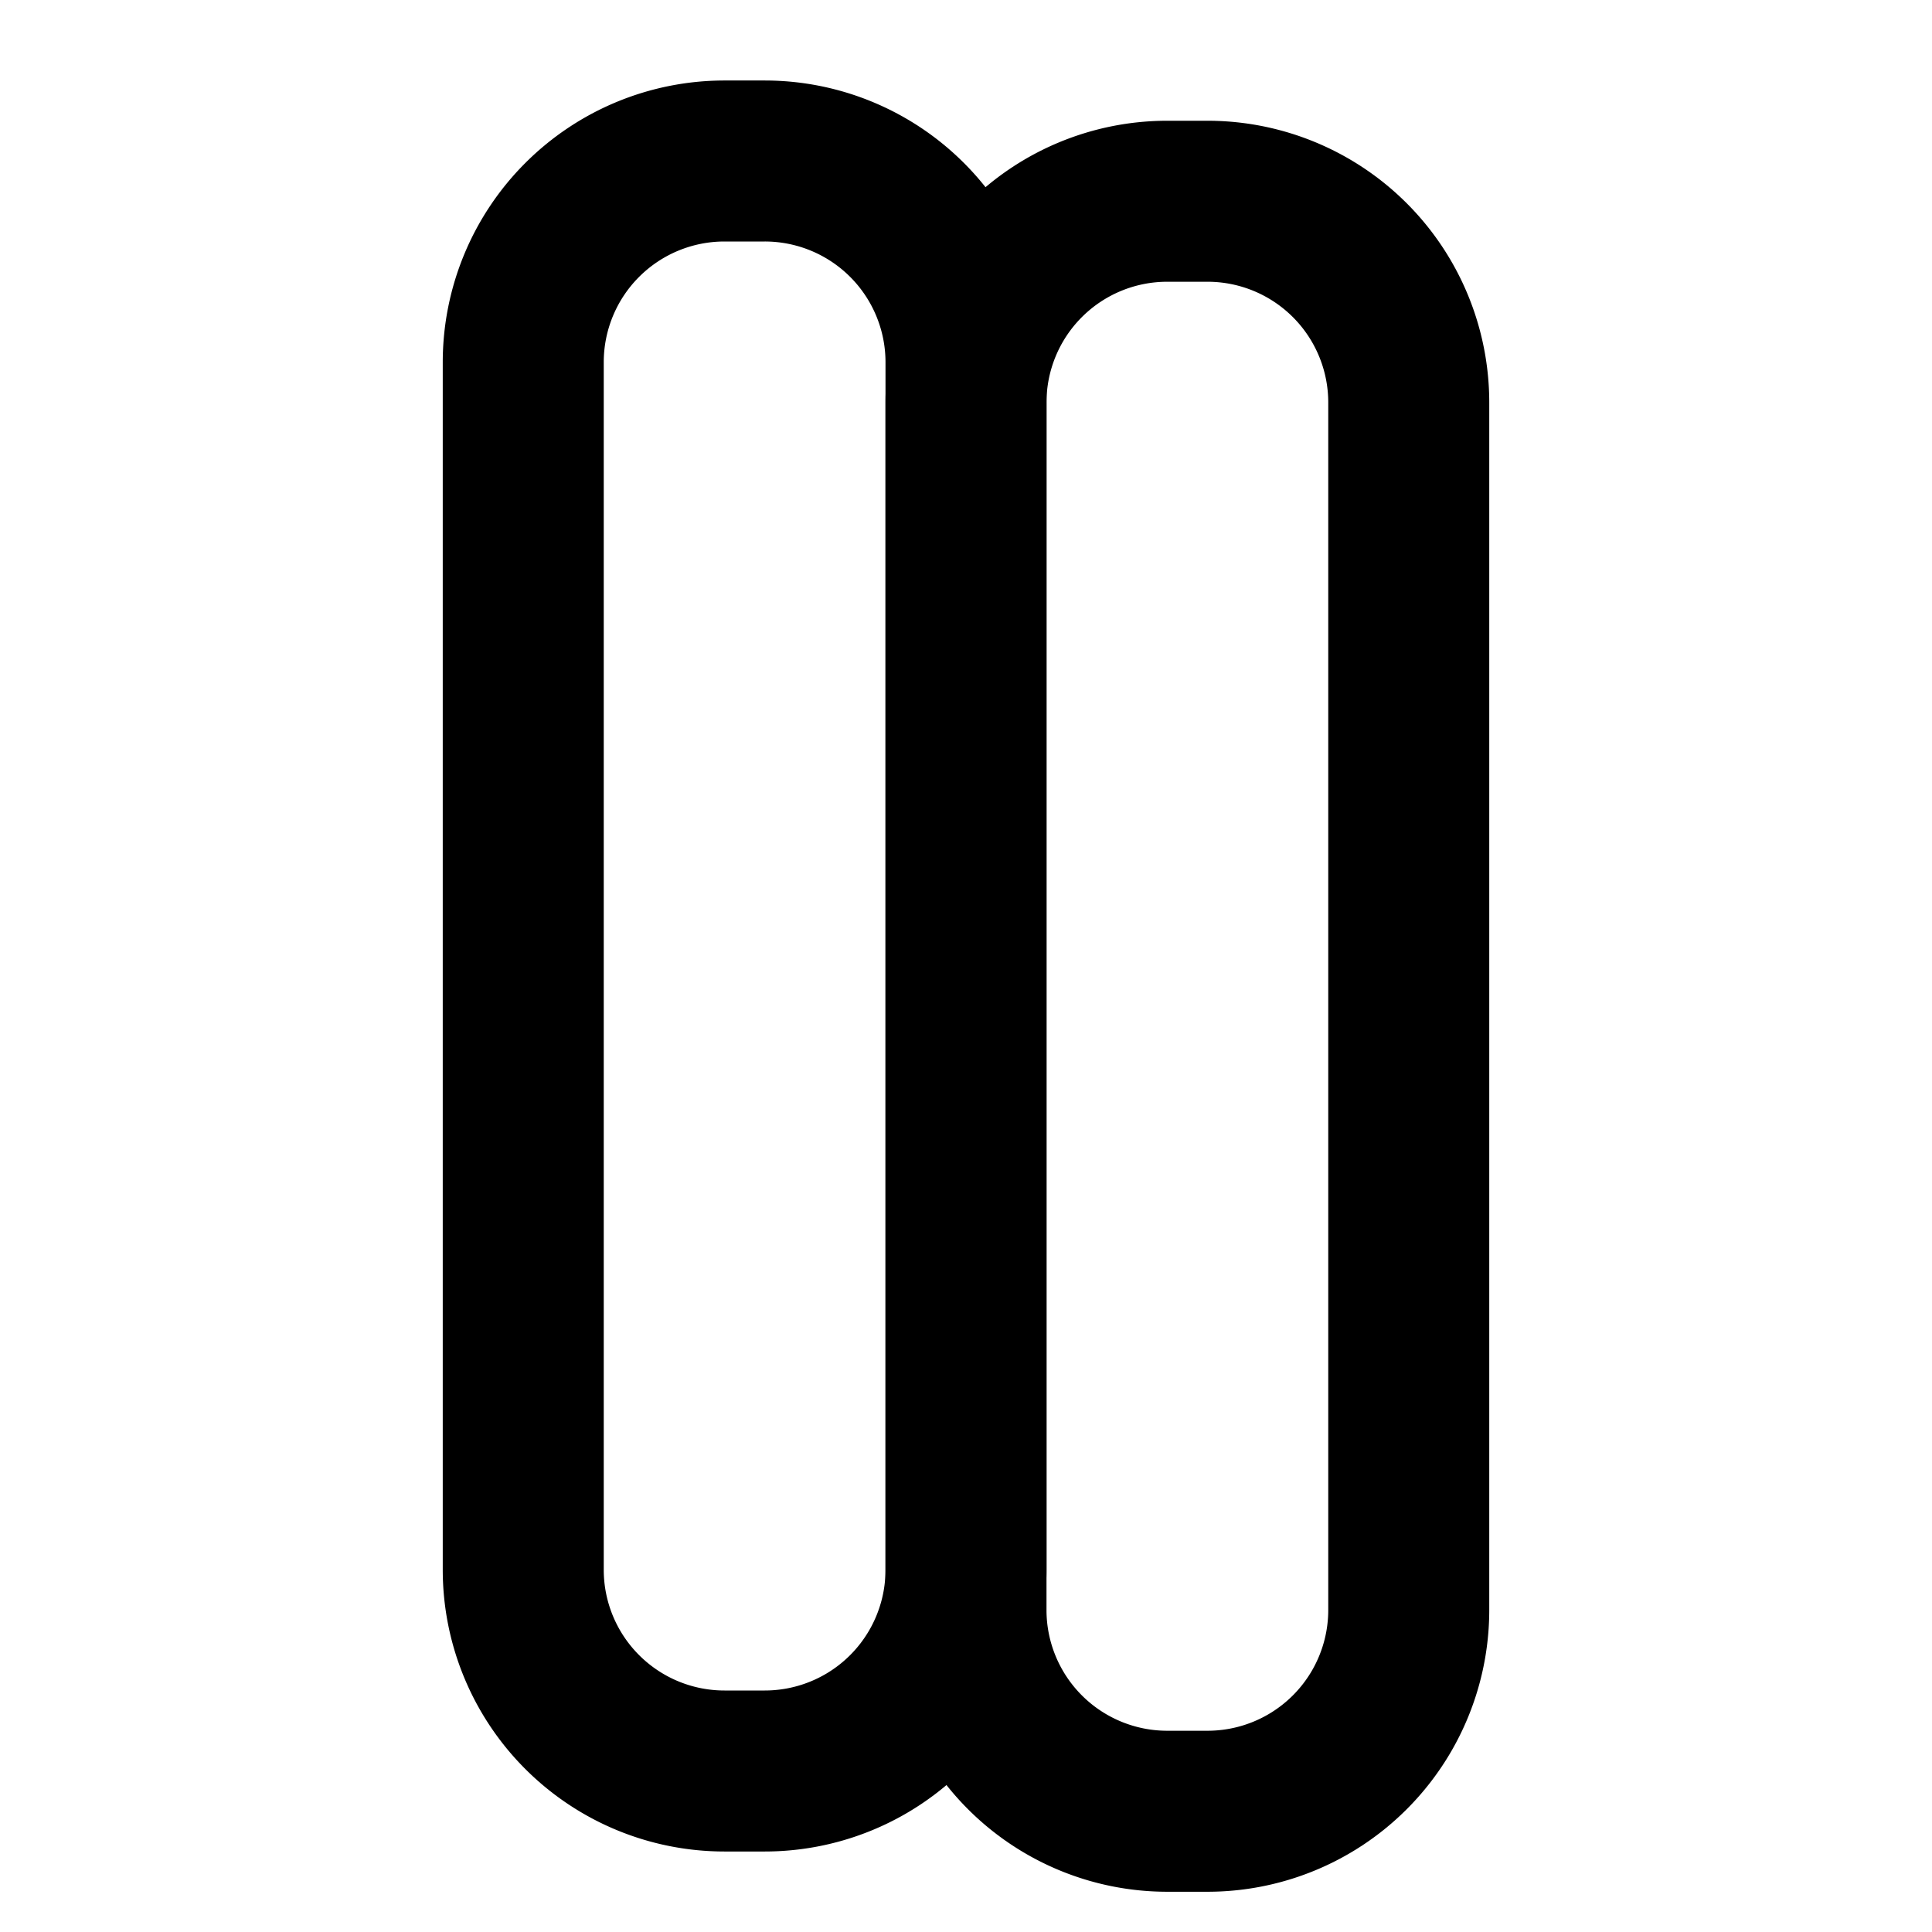 <svg
  xmlns="http://www.w3.org/2000/svg"
  width="24"
  height="24"
  viewBox="0 0 24 24"
  fill="none"
  stroke="currentColor"
  stroke-width="2"
  stroke-linecap="round"
  stroke-linejoin="round"
>
  <path d="M9.5 2A2.5 2.5 0 0 1 12 4.5v15a2.5 2.5 0 0 1-2.5 2.5H9a2.5 2.5 0 0 1-2.5-2.5V4.5A2.5 2.5 0 0 1 9 2h.5Z"/>
  <path d="M15 2.5A2.5 2.5 0 0 1 17.5 5v15a2.5 2.5 0 0 1-2.5 2.5h-.5a2.5 2.5 0 0 1-2.5-2.5V5A2.5 2.5 0 0 1 14.5 2.5h.5Z"/>
</svg> 